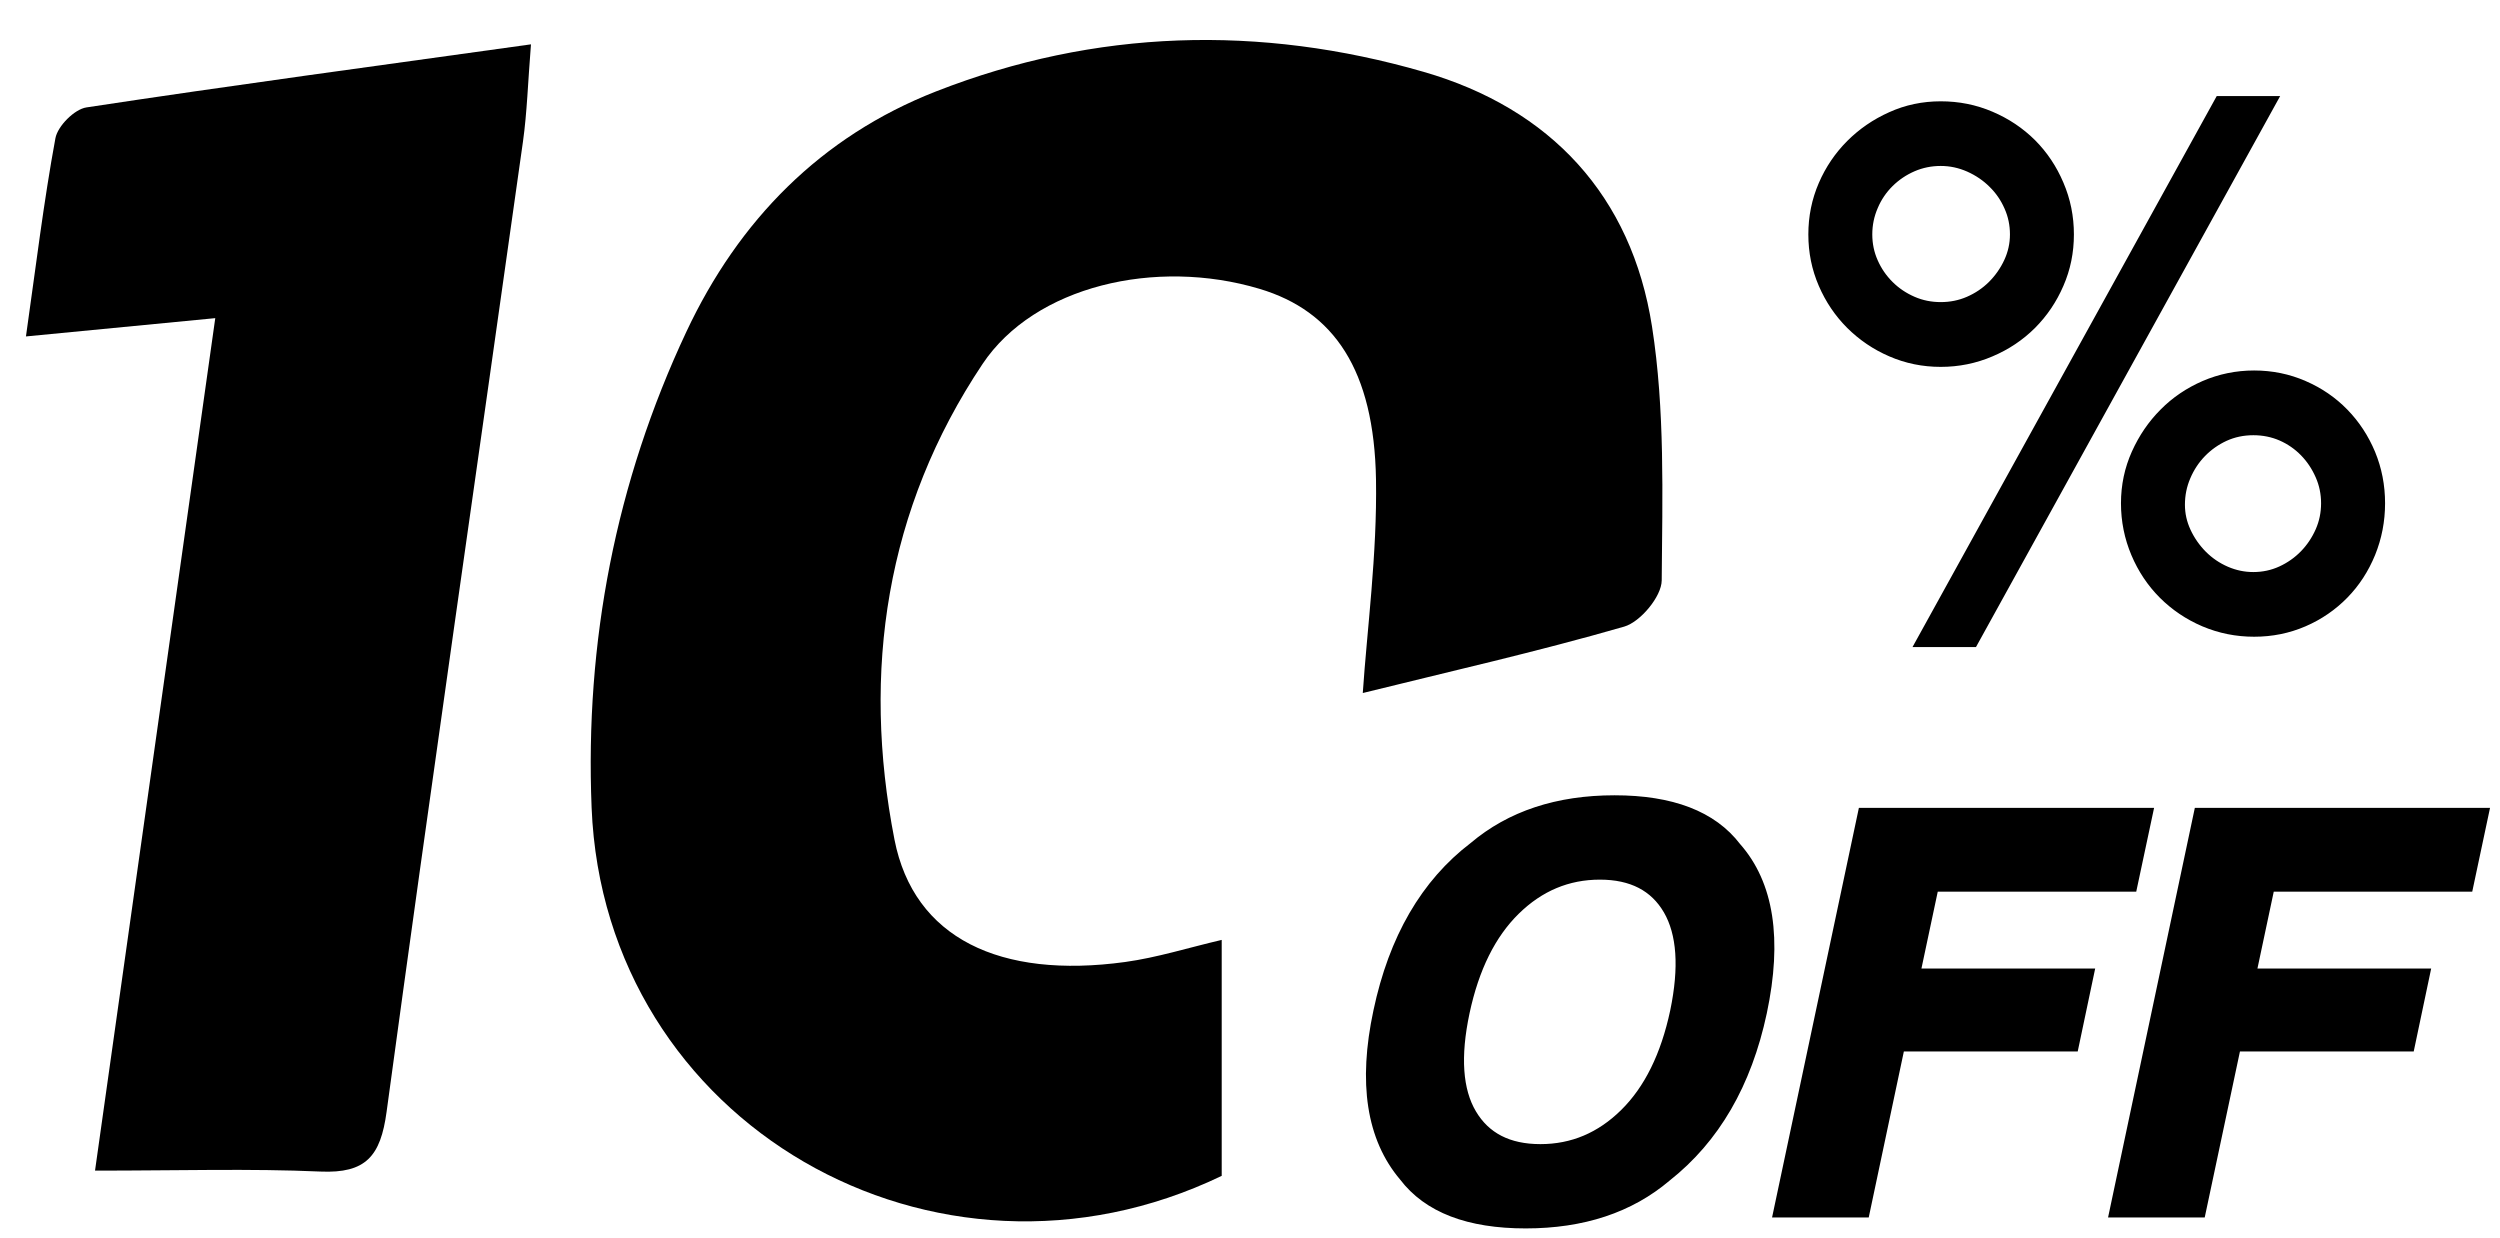 <?xml version="1.0" encoding="utf-8"?>
<!-- Generator: Adobe Illustrator 16.0.0, SVG Export Plug-In . SVG Version: 6.00 Build 0)  -->
<!DOCTYPE svg PUBLIC "-//W3C//DTD SVG 1.1//EN" "http://www.w3.org/Graphics/SVG/1.1/DTD/svg11.dtd">
<svg version="1.1" id="Layer_1" xmlns="http://www.w3.org/2000/svg" xmlns:xlink="http://www.w3.org/1999/xlink" x="0px" y="0px"
	 width="51.25px" height="25.375px" viewBox="0 0 51.25 25.375" enable-background="new 0 0 51.25 25.375" xml:space="preserve">
<g>
	<defs>
		<rect id="SVGID_1_" x="-2.481" y="-5.377" width="56.695" height="35.804"/>
	</defs>
	<clipPath id="SVGID_2_">
		<use xlink:href="#SVGID_1_"  overflow="visible"/>
	</clipPath>
	<path clip-path="url(#SVGID_2_)" d="M27.937,14.207c0.087-1.299,0.296-2.84,0.271-4.376c-0.038-2.242-0.857-3.452-2.388-3.91
		c-2.13-0.637-4.61-0.057-5.678,1.541c-1.983,2.968-2.48,6.302-1.805,9.751c0.397,2.022,2.165,2.859,4.728,2.508
		c0.654-0.09,1.292-0.292,1.98-0.453v4.837c-5.868,2.825-12.658-1.073-12.917-7.548c-0.137-3.393,0.493-6.67,1.943-9.757
		c1.072-2.283,2.758-4.003,5.118-4.926c3.268-1.28,6.639-1.371,9.995-0.401c2.602,0.751,4.264,2.543,4.682,5.22
		c0.267,1.707,0.213,3.47,0.199,5.207c-0.003,0.328-0.437,0.85-0.77,0.946C31.517,13.359,29.706,13.769,27.937,14.207"/>
	<path clip-path="url(#SVGID_2_)" d="M1.948,23.998c0.835-5.916,1.633-11.574,2.465-17.476c-1.3,0.126-2.462,0.238-3.881,0.375
		c0.204-1.433,0.363-2.756,0.604-4.063c0.046-0.249,0.39-0.595,0.636-0.632c2.961-0.45,5.93-0.849,9.113-1.293
		c-0.063,0.785-0.08,1.394-0.164,1.993c-0.933,6.63-1.895,13.257-2.796,19.891c-0.123,0.909-0.424,1.264-1.354,1.224
		C5.127,23.953,3.678,23.998,1.948,23.998"/>
	<path clip-path="url(#SVGID_2_)" d="M42.289,4.806c0,0.342-0.065,0.663-0.197,0.965c-0.13,0.302-0.309,0.566-0.534,0.792
		c-0.227,0.226-0.493,0.405-0.801,0.535c-0.306,0.131-0.63,0.197-0.972,0.197s-0.664-0.066-0.965-0.197
		c-0.302-0.13-0.565-0.31-0.792-0.535c-0.226-0.226-0.405-0.49-0.535-0.792c-0.131-0.302-0.196-0.623-0.196-0.965
		c0-0.341,0.065-0.663,0.196-0.965c0.13-0.302,0.31-0.565,0.535-0.791c0.227-0.227,0.49-0.408,0.792-0.543
		c0.301-0.137,0.623-0.204,0.965-0.204s0.666,0.064,0.972,0.195c0.308,0.131,0.574,0.31,0.801,0.535
		c0.226,0.227,0.404,0.493,0.534,0.8C42.224,4.14,42.289,4.464,42.289,4.806 M39.785,6.419c0.222,0,0.43-0.042,0.626-0.127
		s0.37-0.202,0.521-0.351c0.15-0.15,0.271-0.322,0.361-0.516s0.137-0.4,0.137-0.62c0-0.219-0.043-0.425-0.13-0.62
		c-0.085-0.194-0.202-0.366-0.354-0.515c-0.15-0.15-0.326-0.269-0.527-0.359c-0.202-0.089-0.412-0.135-0.634-0.135
		c-0.221,0-0.43,0.043-0.625,0.127c-0.196,0.085-0.37,0.202-0.521,0.351c-0.151,0.15-0.27,0.324-0.354,0.524
		c-0.086,0.199-0.129,0.408-0.129,0.627c0,0.22,0.043,0.426,0.129,0.62c0.085,0.194,0.203,0.366,0.354,0.516
		c0.15,0.149,0.324,0.266,0.521,0.351C39.355,6.377,39.564,6.419,39.785,6.419 M40.374,13.039h-0.785l5.987-10.843h0.784
		L40.374,13.039z M46.21,7.821c0.341,0,0.664,0.066,0.964,0.197c0.303,0.131,0.564,0.31,0.785,0.537
		c0.221,0.227,0.395,0.492,0.521,0.794c0.125,0.303,0.188,0.625,0.188,0.968s-0.063,0.668-0.188,0.976
		c-0.126,0.308-0.3,0.575-0.521,0.801s-0.482,0.407-0.785,0.538c-0.3,0.13-0.623,0.195-0.964,0.195
		c-0.342,0-0.666-0.065-0.973-0.195c-0.307-0.131-0.573-0.312-0.8-0.538c-0.226-0.227-0.405-0.493-0.535-0.801
		s-0.196-0.633-0.196-0.976s0.068-0.665,0.204-0.968c0.136-0.302,0.316-0.567,0.543-0.794c0.225-0.228,0.49-0.406,0.791-0.537
		C45.546,7.888,45.868,7.821,46.21,7.821 M46.194,8.696c-0.23,0-0.444,0.045-0.642,0.135c-0.195,0.09-0.366,0.211-0.512,0.361
		c-0.146,0.15-0.262,0.325-0.347,0.525c-0.086,0.2-0.128,0.41-0.128,0.63c0,0.211,0.045,0.413,0.135,0.607
		c0.091,0.196,0.212,0.368,0.362,0.519c0.15,0.149,0.324,0.268,0.521,0.353s0.399,0.127,0.61,0.127c0.222,0,0.431-0.045,0.626-0.134
		c0.196-0.09,0.367-0.211,0.513-0.361c0.146-0.15,0.261-0.323,0.347-0.517c0.086-0.196,0.129-0.403,0.129-0.624
		c0-0.22-0.043-0.427-0.129-0.622c-0.086-0.196-0.2-0.368-0.347-0.519c-0.146-0.149-0.316-0.268-0.513-0.354
		C46.625,8.738,46.416,8.696,46.194,8.696"/>
	<path clip-path="url(#SVGID_2_)" fill="none" stroke="#000000" stroke-width="0.452" stroke-miterlimit="10" d="M42.289,4.806
		c0,0.342-0.065,0.663-0.197,0.965c-0.13,0.302-0.309,0.566-0.534,0.792c-0.227,0.226-0.493,0.405-0.801,0.535
		c-0.306,0.131-0.63,0.197-0.972,0.197s-0.664-0.066-0.965-0.197c-0.302-0.13-0.565-0.31-0.792-0.535
		c-0.226-0.226-0.405-0.49-0.535-0.792c-0.131-0.302-0.196-0.623-0.196-0.965c0-0.341,0.065-0.663,0.196-0.965
		c0.13-0.302,0.31-0.565,0.535-0.791c0.227-0.227,0.49-0.408,0.792-0.543c0.301-0.137,0.623-0.204,0.965-0.204
		s0.666,0.064,0.972,0.195c0.308,0.131,0.574,0.31,0.801,0.535c0.226,0.227,0.404,0.493,0.534,0.8
		C42.224,4.14,42.289,4.464,42.289,4.806z M39.785,6.419c0.222,0,0.43-0.042,0.626-0.127s0.37-0.202,0.521-0.351
		c0.15-0.15,0.271-0.322,0.361-0.516s0.137-0.4,0.137-0.62c0-0.219-0.043-0.425-0.13-0.62c-0.085-0.194-0.202-0.366-0.354-0.515
		c-0.15-0.15-0.326-0.269-0.527-0.359c-0.202-0.089-0.412-0.135-0.634-0.135c-0.221,0-0.43,0.043-0.625,0.127
		c-0.196,0.085-0.37,0.202-0.521,0.351c-0.151,0.15-0.27,0.324-0.354,0.524c-0.086,0.199-0.129,0.408-0.129,0.627
		c0,0.22,0.043,0.426,0.129,0.62c0.085,0.194,0.203,0.366,0.354,0.516c0.15,0.149,0.324,0.266,0.521,0.351
		C39.355,6.377,39.564,6.419,39.785,6.419z M40.374,13.039h-0.785l5.987-10.843h0.784L40.374,13.039z M46.21,7.821
		c0.341,0,0.664,0.066,0.964,0.197c0.303,0.131,0.564,0.31,0.785,0.537c0.221,0.227,0.395,0.492,0.521,0.794
		c0.125,0.303,0.188,0.625,0.188,0.968s-0.063,0.668-0.188,0.976c-0.126,0.308-0.3,0.575-0.521,0.801s-0.482,0.407-0.785,0.538
		c-0.3,0.13-0.623,0.195-0.964,0.195c-0.342,0-0.666-0.065-0.973-0.195c-0.307-0.131-0.573-0.312-0.8-0.538
		c-0.226-0.227-0.405-0.493-0.535-0.801s-0.196-0.633-0.196-0.976s0.068-0.665,0.204-0.968c0.136-0.302,0.316-0.567,0.543-0.794
		c0.225-0.228,0.49-0.406,0.791-0.537C45.546,7.888,45.868,7.821,46.21,7.821z M46.194,8.696c-0.23,0-0.444,0.045-0.642,0.135
		c-0.195,0.09-0.366,0.211-0.512,0.361c-0.146,0.15-0.262,0.325-0.347,0.525c-0.086,0.2-0.128,0.41-0.128,0.63
		c0,0.211,0.045,0.413,0.135,0.607c0.091,0.196,0.212,0.368,0.362,0.519c0.15,0.149,0.324,0.268,0.521,0.353s0.399,0.127,0.61,0.127
		c0.222,0,0.431-0.045,0.626-0.134c0.196-0.09,0.367-0.211,0.513-0.361c0.146-0.15,0.261-0.323,0.347-0.517
		c0.086-0.196,0.129-0.403,0.129-0.624c0-0.22-0.043-0.427-0.129-0.622c-0.086-0.196-0.2-0.368-0.347-0.519
		c-0.146-0.149-0.316-0.268-0.513-0.354C46.625,8.738,46.416,8.696,46.194,8.696z"/>
	<path clip-path="url(#SVGID_2_)" d="M34.134,24.09c-0.745,0.633-1.698,0.947-2.857,0.947c-1.161,0-1.98-0.314-2.461-0.947
		c-0.657-0.773-0.83-1.889-0.518-3.347c0.314-1.487,0.964-2.603,1.942-3.348c0.745-0.631,1.698-0.946,2.858-0.946
		s1.98,0.315,2.461,0.946c0.66,0.745,0.833,1.86,0.518,3.348C35.766,22.201,35.117,23.316,34.134,24.09 M34.382,20.743
		c0.189-0.91,0.142-1.614-0.146-2.112c-0.289-0.496-0.769-0.744-1.439-0.744c-0.672,0-1.26,0.246-1.765,0.741
		c-0.505,0.496-0.854,1.2-1.049,2.115c-0.194,0.914-0.146,1.619,0.148,2.114s0.775,0.743,1.448,0.743
		c0.672,0,1.258-0.248,1.759-0.743C33.84,22.362,34.187,21.657,34.382,20.743"/>
	<path clip-path="url(#SVGID_2_)" fill="none" stroke="#000000" stroke-width="0.291" stroke-miterlimit="10" d="M34.134,24.09
		c-0.745,0.633-1.698,0.947-2.857,0.947c-1.161,0-1.98-0.314-2.461-0.947c-0.657-0.773-0.83-1.889-0.518-3.347
		c0.314-1.487,0.964-2.603,1.942-3.348c0.745-0.631,1.698-0.946,2.858-0.946s1.98,0.315,2.461,0.946
		c0.66,0.745,0.833,1.86,0.518,3.348C35.766,22.201,35.117,23.316,34.134,24.09z M34.382,20.743c0.189-0.91,0.142-1.614-0.146-2.112
		c-0.289-0.496-0.769-0.744-1.439-0.744c-0.672,0-1.26,0.246-1.765,0.741c-0.505,0.496-0.854,1.2-1.049,2.115
		c-0.194,0.914-0.146,1.619,0.148,2.114s0.775,0.743,1.448,0.743c0.672,0,1.258-0.248,1.759-0.743
		C33.84,22.362,34.187,21.657,34.382,20.743z"/>
	<polygon clip-path="url(#SVGID_2_)" points="38.225,16.707 43.979,16.707 43.675,18.134 39.606,18.134 39.21,20 42.772,20 
		42.475,21.41 38.911,21.41 38.191,24.812 36.507,24.812 	"/>
	<polygon clip-path="url(#SVGID_2_)" fill="none" stroke="#000000" stroke-width="0.291" stroke-miterlimit="10" points="
		38.225,16.707 43.979,16.707 43.675,18.134 39.606,18.134 39.21,20 42.772,20 42.475,21.41 38.911,21.41 38.191,24.812 
		36.507,24.812 	"/>
	<polygon clip-path="url(#SVGID_2_)" points="45.112,16.707 50.866,16.707 50.563,18.134 46.494,18.134 46.098,20 49.66,20 
		49.363,21.41 45.801,21.41 45.079,24.812 43.395,24.812 	"/>
	<polygon clip-path="url(#SVGID_2_)" fill="none" stroke="#000000" stroke-width="0.291" stroke-miterlimit="10" points="
		45.112,16.707 50.866,16.707 50.563,18.134 46.494,18.134 46.098,20 49.66,20 49.363,21.41 45.801,21.41 45.079,24.812 
		43.395,24.812 	"/>
</g>
</svg>
